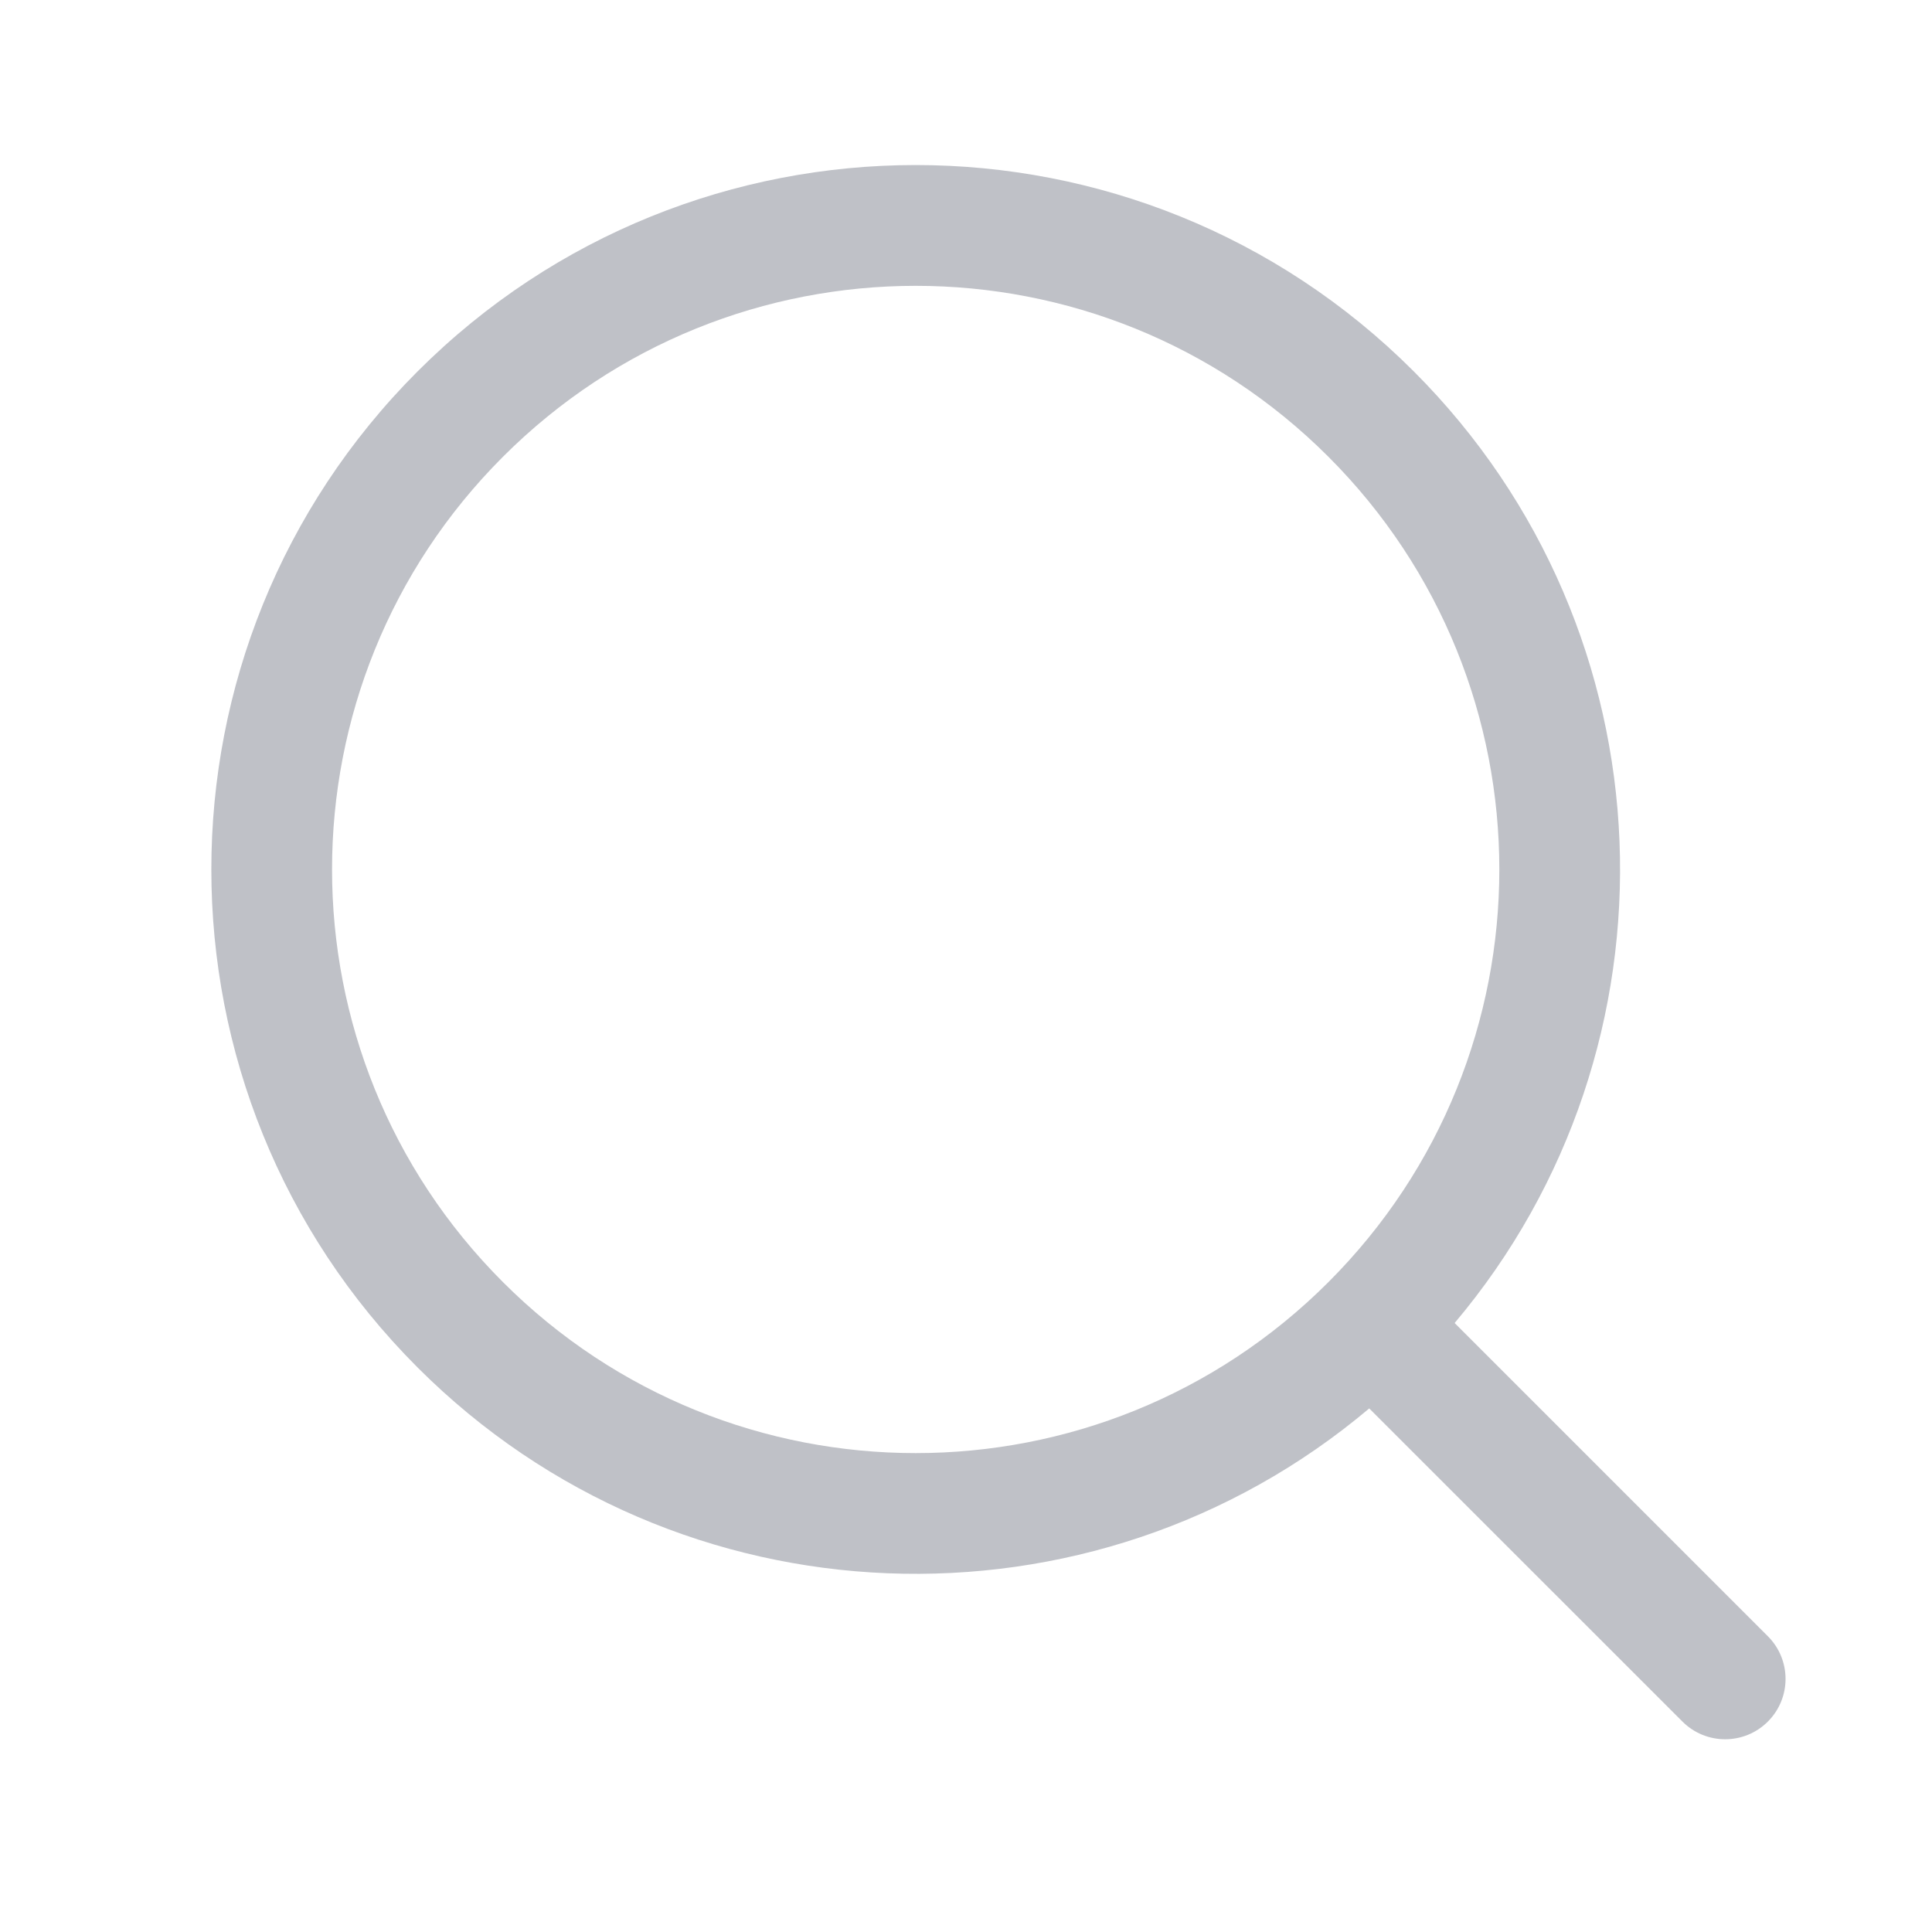 <svg xmlns="http://www.w3.org/2000/svg" width="24" height="24" viewBox="0 0 24 24" fill="none">
<path fill-rule="evenodd" clip-rule="evenodd" d="M6.248 5.674C9.08 2.843 13.67 2.843 16.502 5.674C19.333 8.505 19.333 13.096 16.502 15.927C13.67 18.759 9.08 18.759 6.248 15.927C3.417 13.096 3.417 8.505 6.248 5.674ZM17.562 4.613C14.145 1.196 8.605 1.196 5.188 4.613C1.771 8.031 1.771 13.571 5.188 16.988C8.426 20.226 13.572 20.396 17.009 17.496L20.9 21.386C21.193 21.679 21.668 21.679 21.961 21.386C22.254 21.093 22.254 20.619 21.961 20.326L18.07 16.435C20.97 12.997 20.801 7.852 17.562 4.613Z" fill="#BFC1C7"/>
</svg>